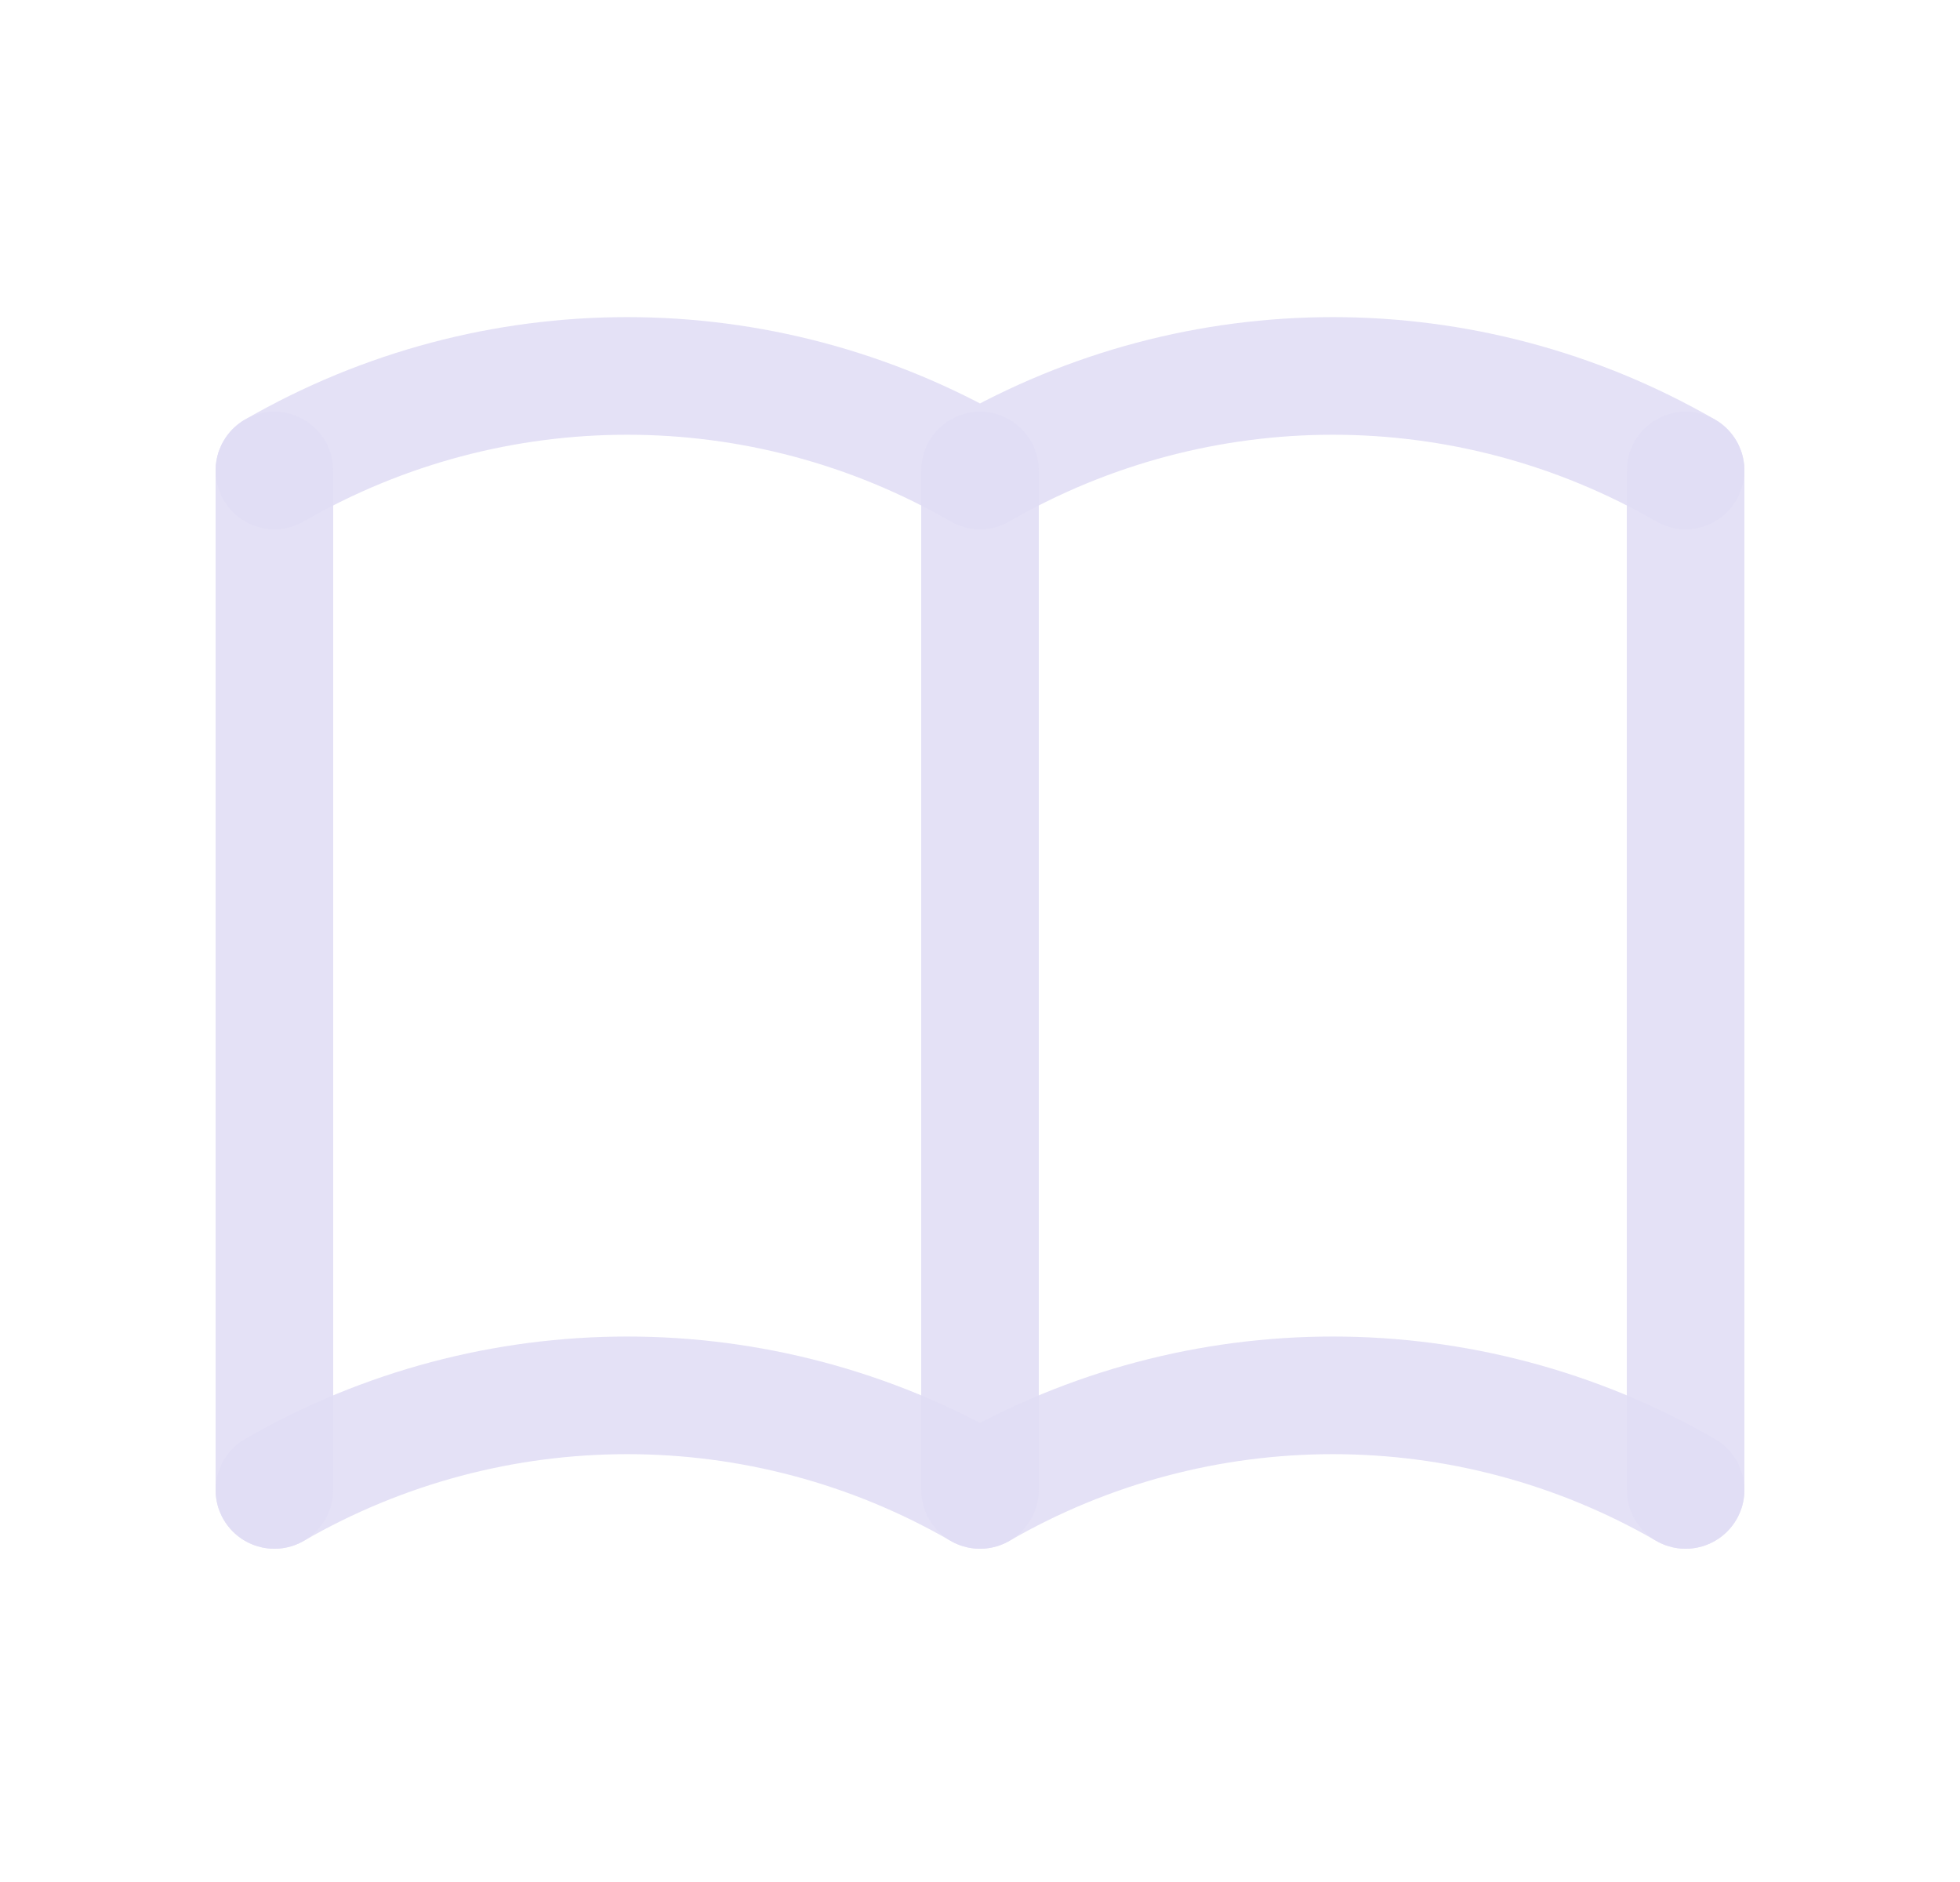<svg width="25" height="24" viewBox="0 0 25 24" fill="none" xmlns="http://www.w3.org/2000/svg">
<path d="M3.5 19C6.285 17.392 9.715 17.392 12.5 19C15.285 17.392 18.715 17.392 21.5 19" stroke="#E1DEF5" stroke-opacity="0.9" stroke-width="1.5" stroke-linecap="round" stroke-linejoin="round"/>
<path d="M3.5 6C6.285 4.392 9.715 4.392 12.5 6C15.285 4.392 18.715 4.392 21.5 6" stroke="#E1DEF5" stroke-opacity="0.9" stroke-width="1.5" stroke-linecap="round" stroke-linejoin="round"/>
<path d="M3.5 6V19" stroke="#E1DEF5" stroke-opacity="0.9" stroke-width="1.5" stroke-linecap="round" stroke-linejoin="round"/>
<path d="M12.5 6V19" stroke="#E1DEF5" stroke-opacity="0.9" stroke-width="1.5" stroke-linecap="round" stroke-linejoin="round"/>
<path d="M21.5 6V19" stroke="#E1DEF5" stroke-opacity="0.9" stroke-width="1.5" stroke-linecap="round" stroke-linejoin="round"/>
</svg>
